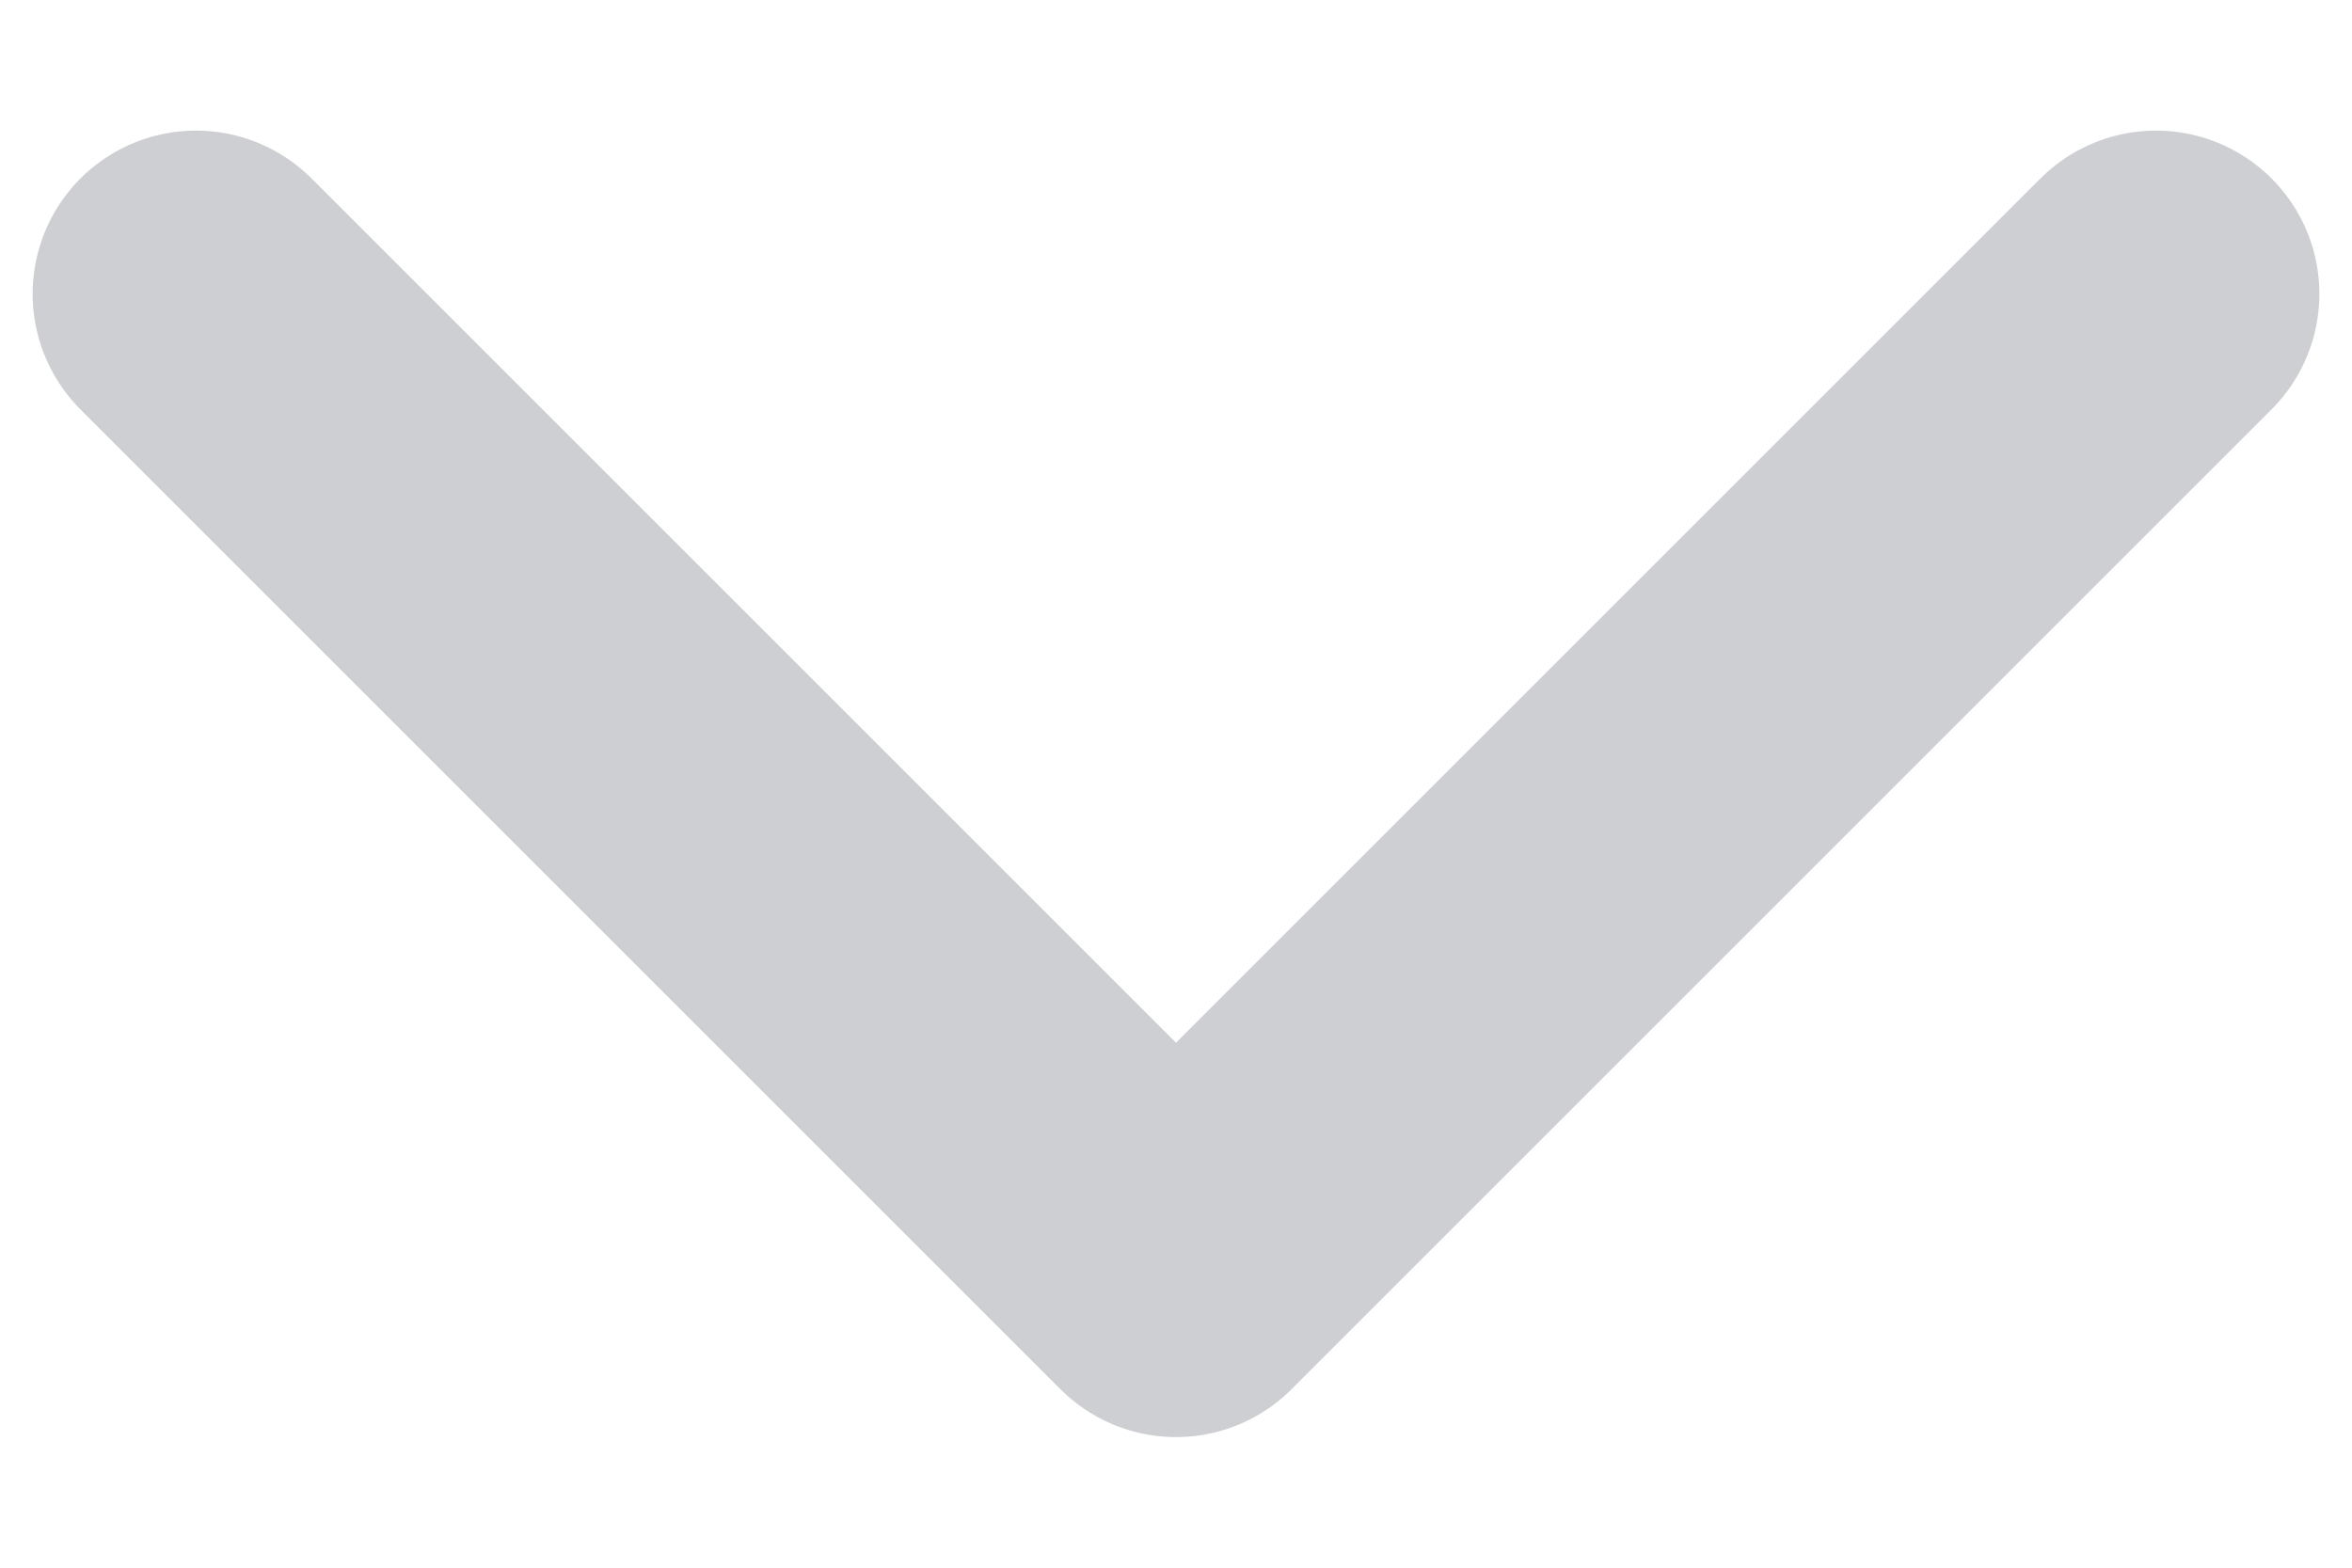 <svg width="12" height="8" viewBox="0 0 12 8" fill="none" xmlns="http://www.w3.org/2000/svg">
<path d="M1 1.5L6 6.5L11 1.5" stroke="#CECFD2" stroke-width="1.667" stroke-linecap="round" stroke-linejoin="round"/>
</svg>
